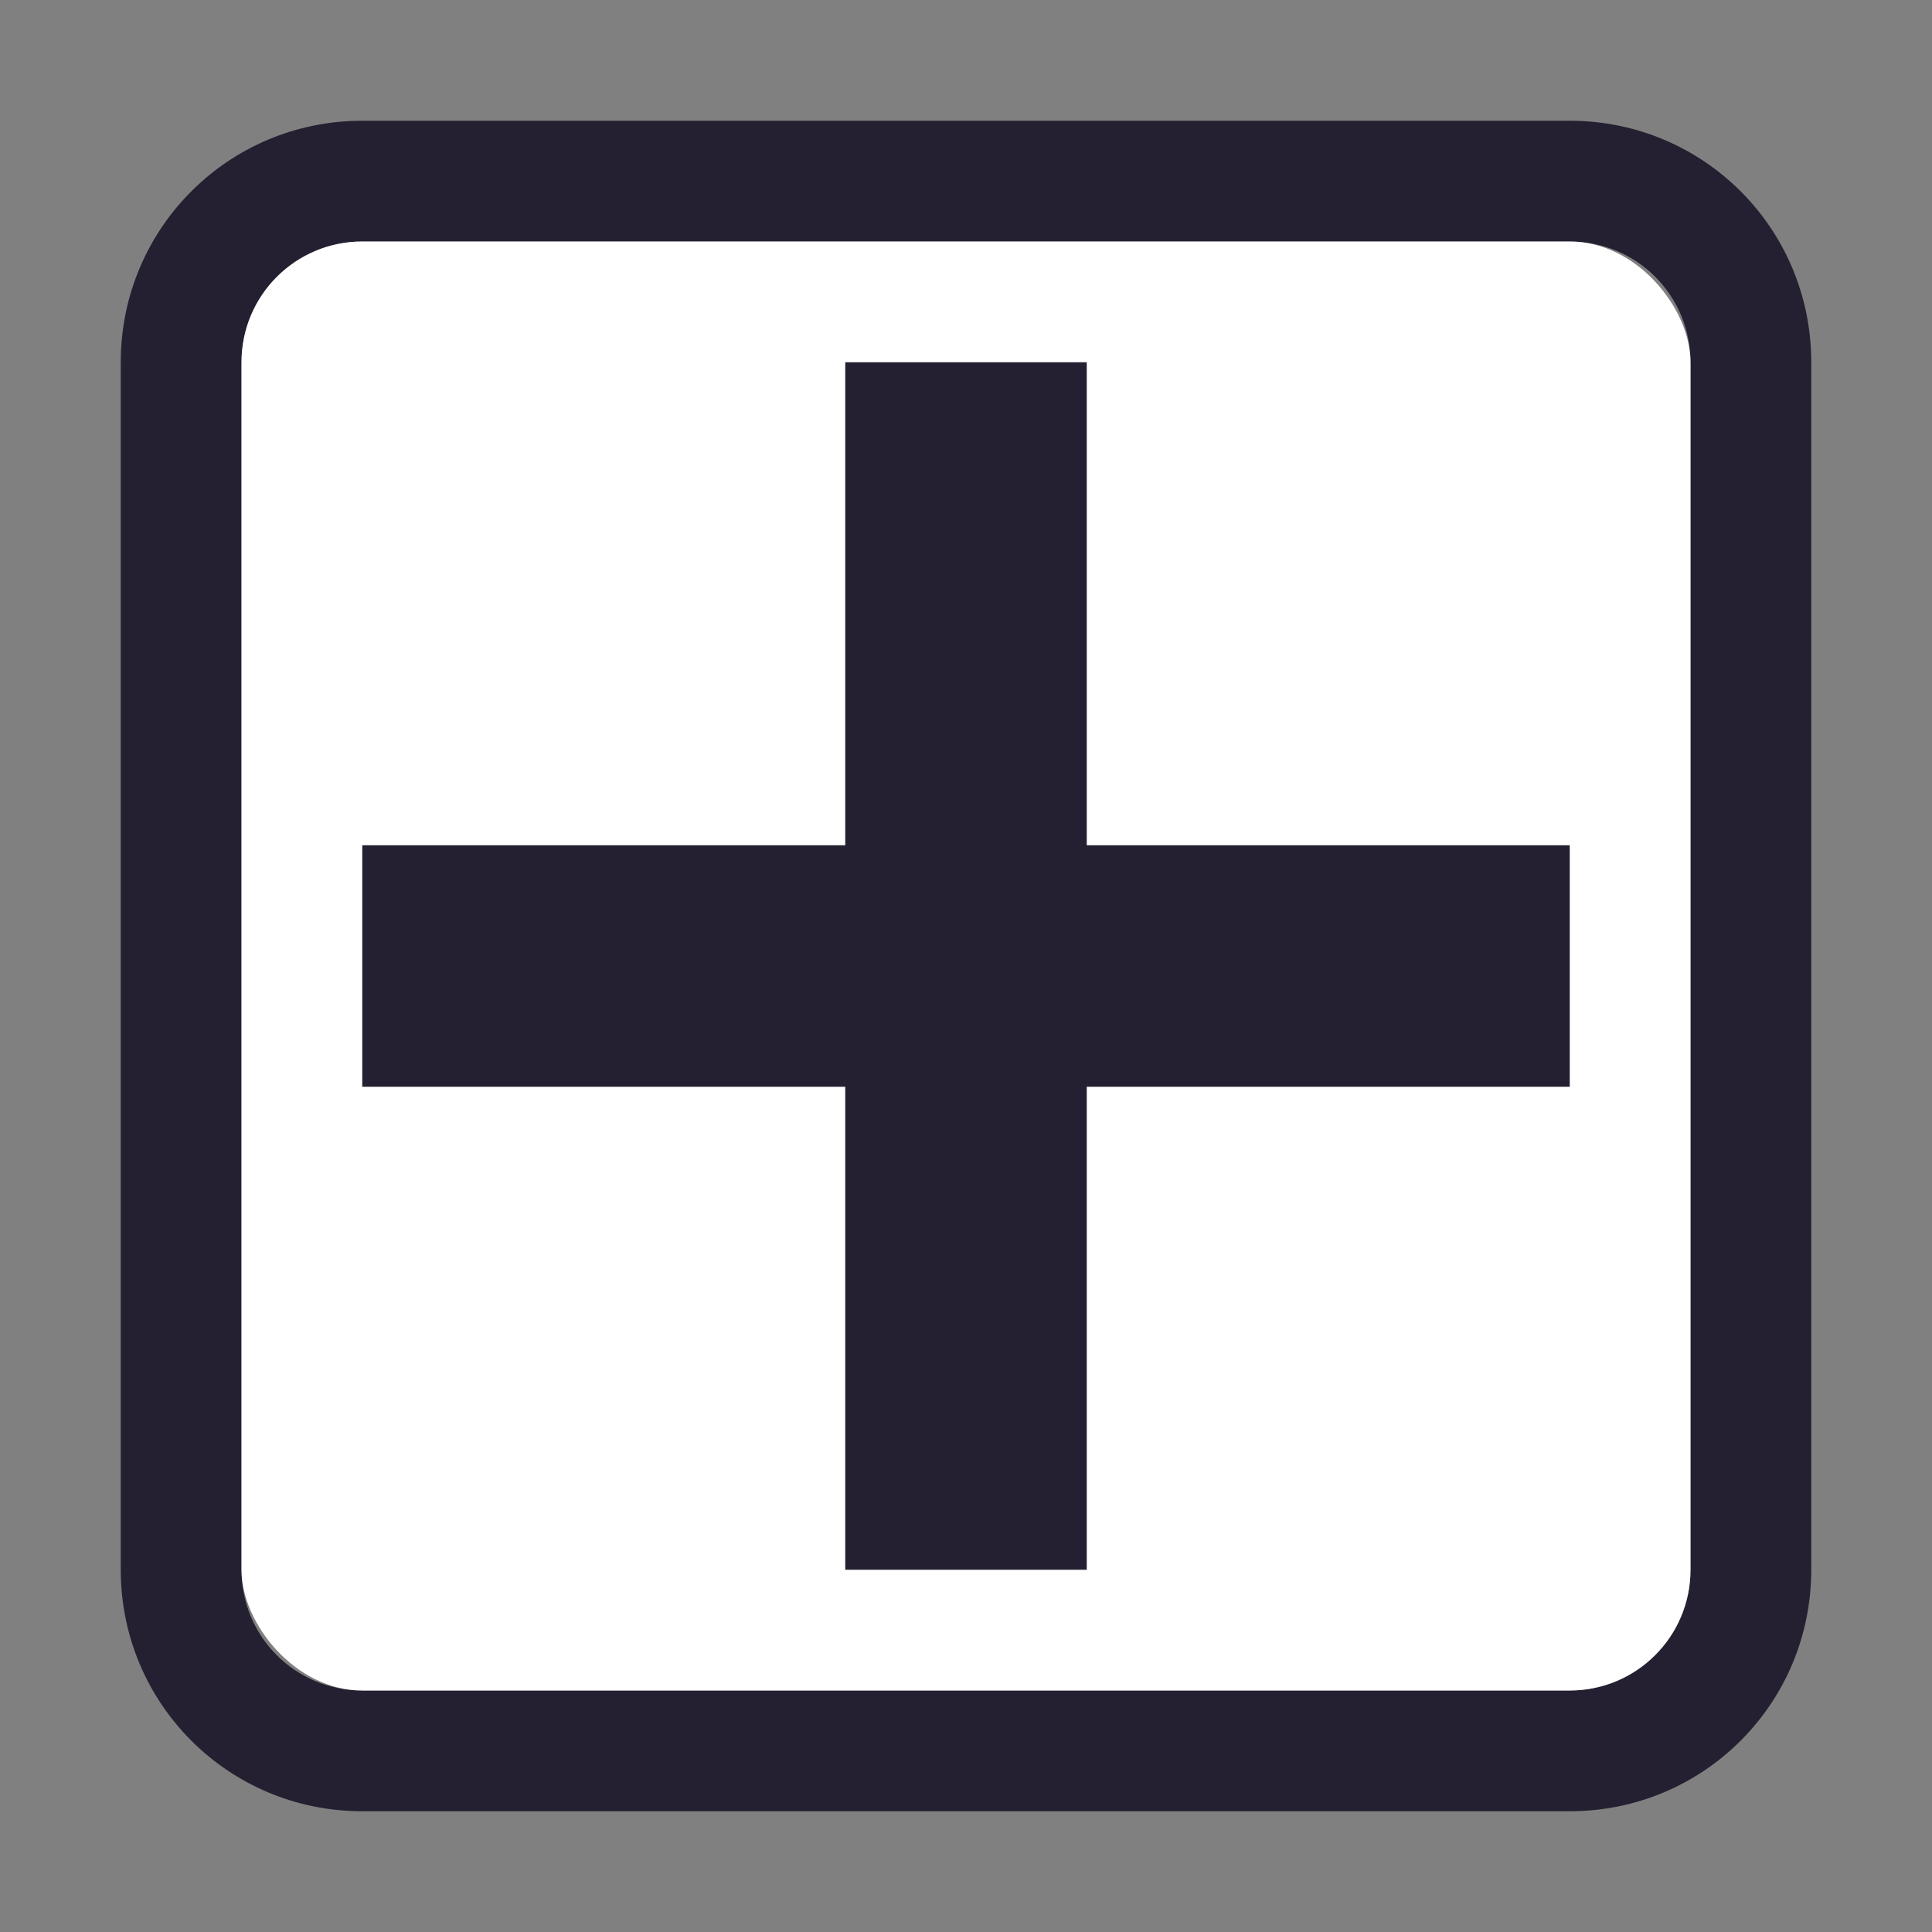 <svg xmlns="http://www.w3.org/2000/svg" width="16" height="16">
<rect width="100%" height="100%" fill="#808080" stroke="none"/>
<!--

Copyright (C) 2018 Stasiek Michalski <hellcp@opensuse.org>

This image is freely licensed under the terms of Creative
Commons Attribution-ShareAlike 4.0 International license.
You can read terms of the license on:
https://creativecommons.org/licenses/by-sa/4.0/legalcode

-->
  <path d="M 3 1 C 1.892 1 1 1.892 1 3 L 1 13 C 1 14.108 1.892 15 3 15 L 13 15 C 14.108 15 15 14.108 15 13 L 15 3 C 15 1.892 14.108 1 13 1 L 3 1 z M 3 2 L 13 2 C 13.554 2 14 2.446 14 3 L 14 13 C 14 13.554 13.554 14 13 14 L 3 14 C 2.446 14 2 13.554 2 13 L 2 3 C 2 2.446 2.446 2 3 2 z " fill="#241f31" />
  <rect fill="#ffffff" opacity="1" width="12" height="12" x="2" y="2" ry="1" />
  <rect fill="#241f31" width="10" height="2" x="3" y="7" />
  <rect fill="#241f31" width="2" height="10" x="7" y="3" />
</svg>
